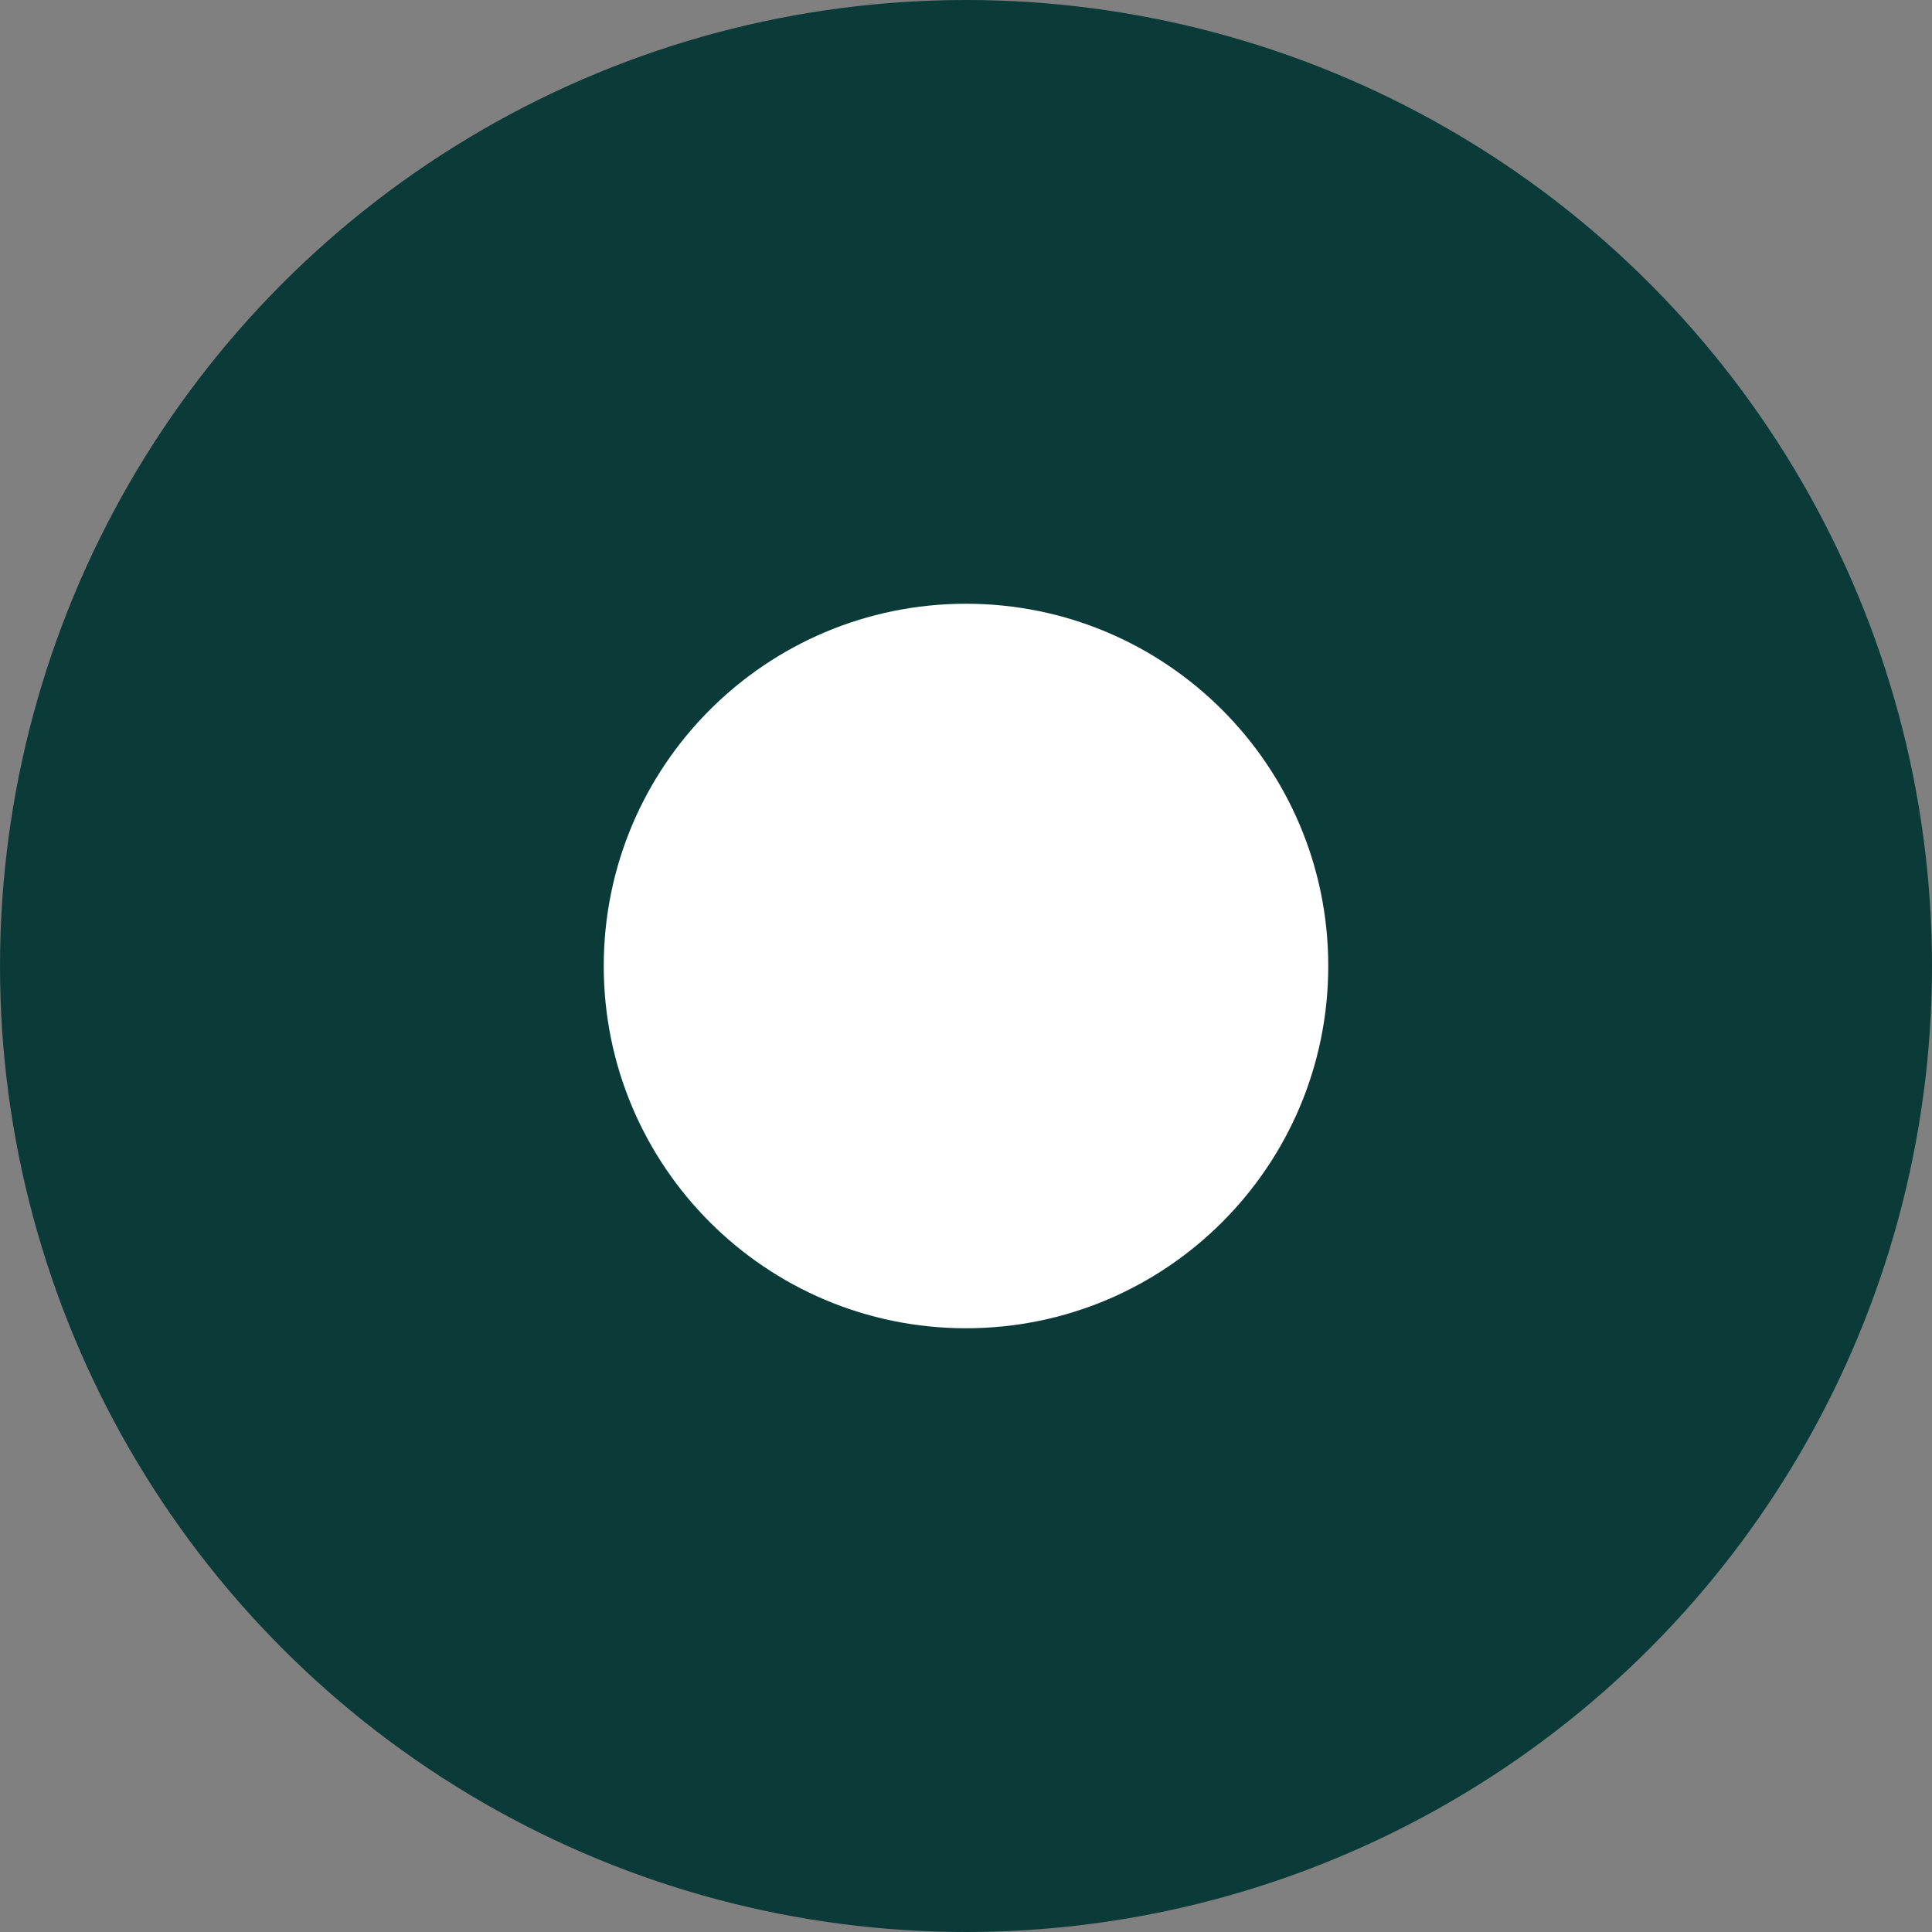 <?xml version="1.0" encoding="UTF-8"?>
<svg width="512" height="512" viewBox="0 0 512 512" xmlns="http://www.w3.org/2000/svg">
  <rect x="0" y="0" width="512" height="512" fill="#808080" stroke="none"/>
  <circle cx="256" cy="256" r="256" fill="#0B3B39"/>
  <g transform="translate(64, 64) scale(0.75)" fill="white">
    <path d="M384 256c0 70.7-57.3 128-128 128s-128-57.3-128-128 57.3-128 128-128 128 57.3 128 128z"/>
    <g transform="translate(128, 128) scale(0.5)">
      <path d="M256 128c0 0-32-32-96-32s-96 32-96 32v192s32-32 96-32 96 32 96 32V128z"/>
      <path d="M256 128c0 0 32-32 96-32s96 32 96 32v192s-32-32-96-32-96 32-96 32V128z"/>
    </g>
  </g>
</svg> 